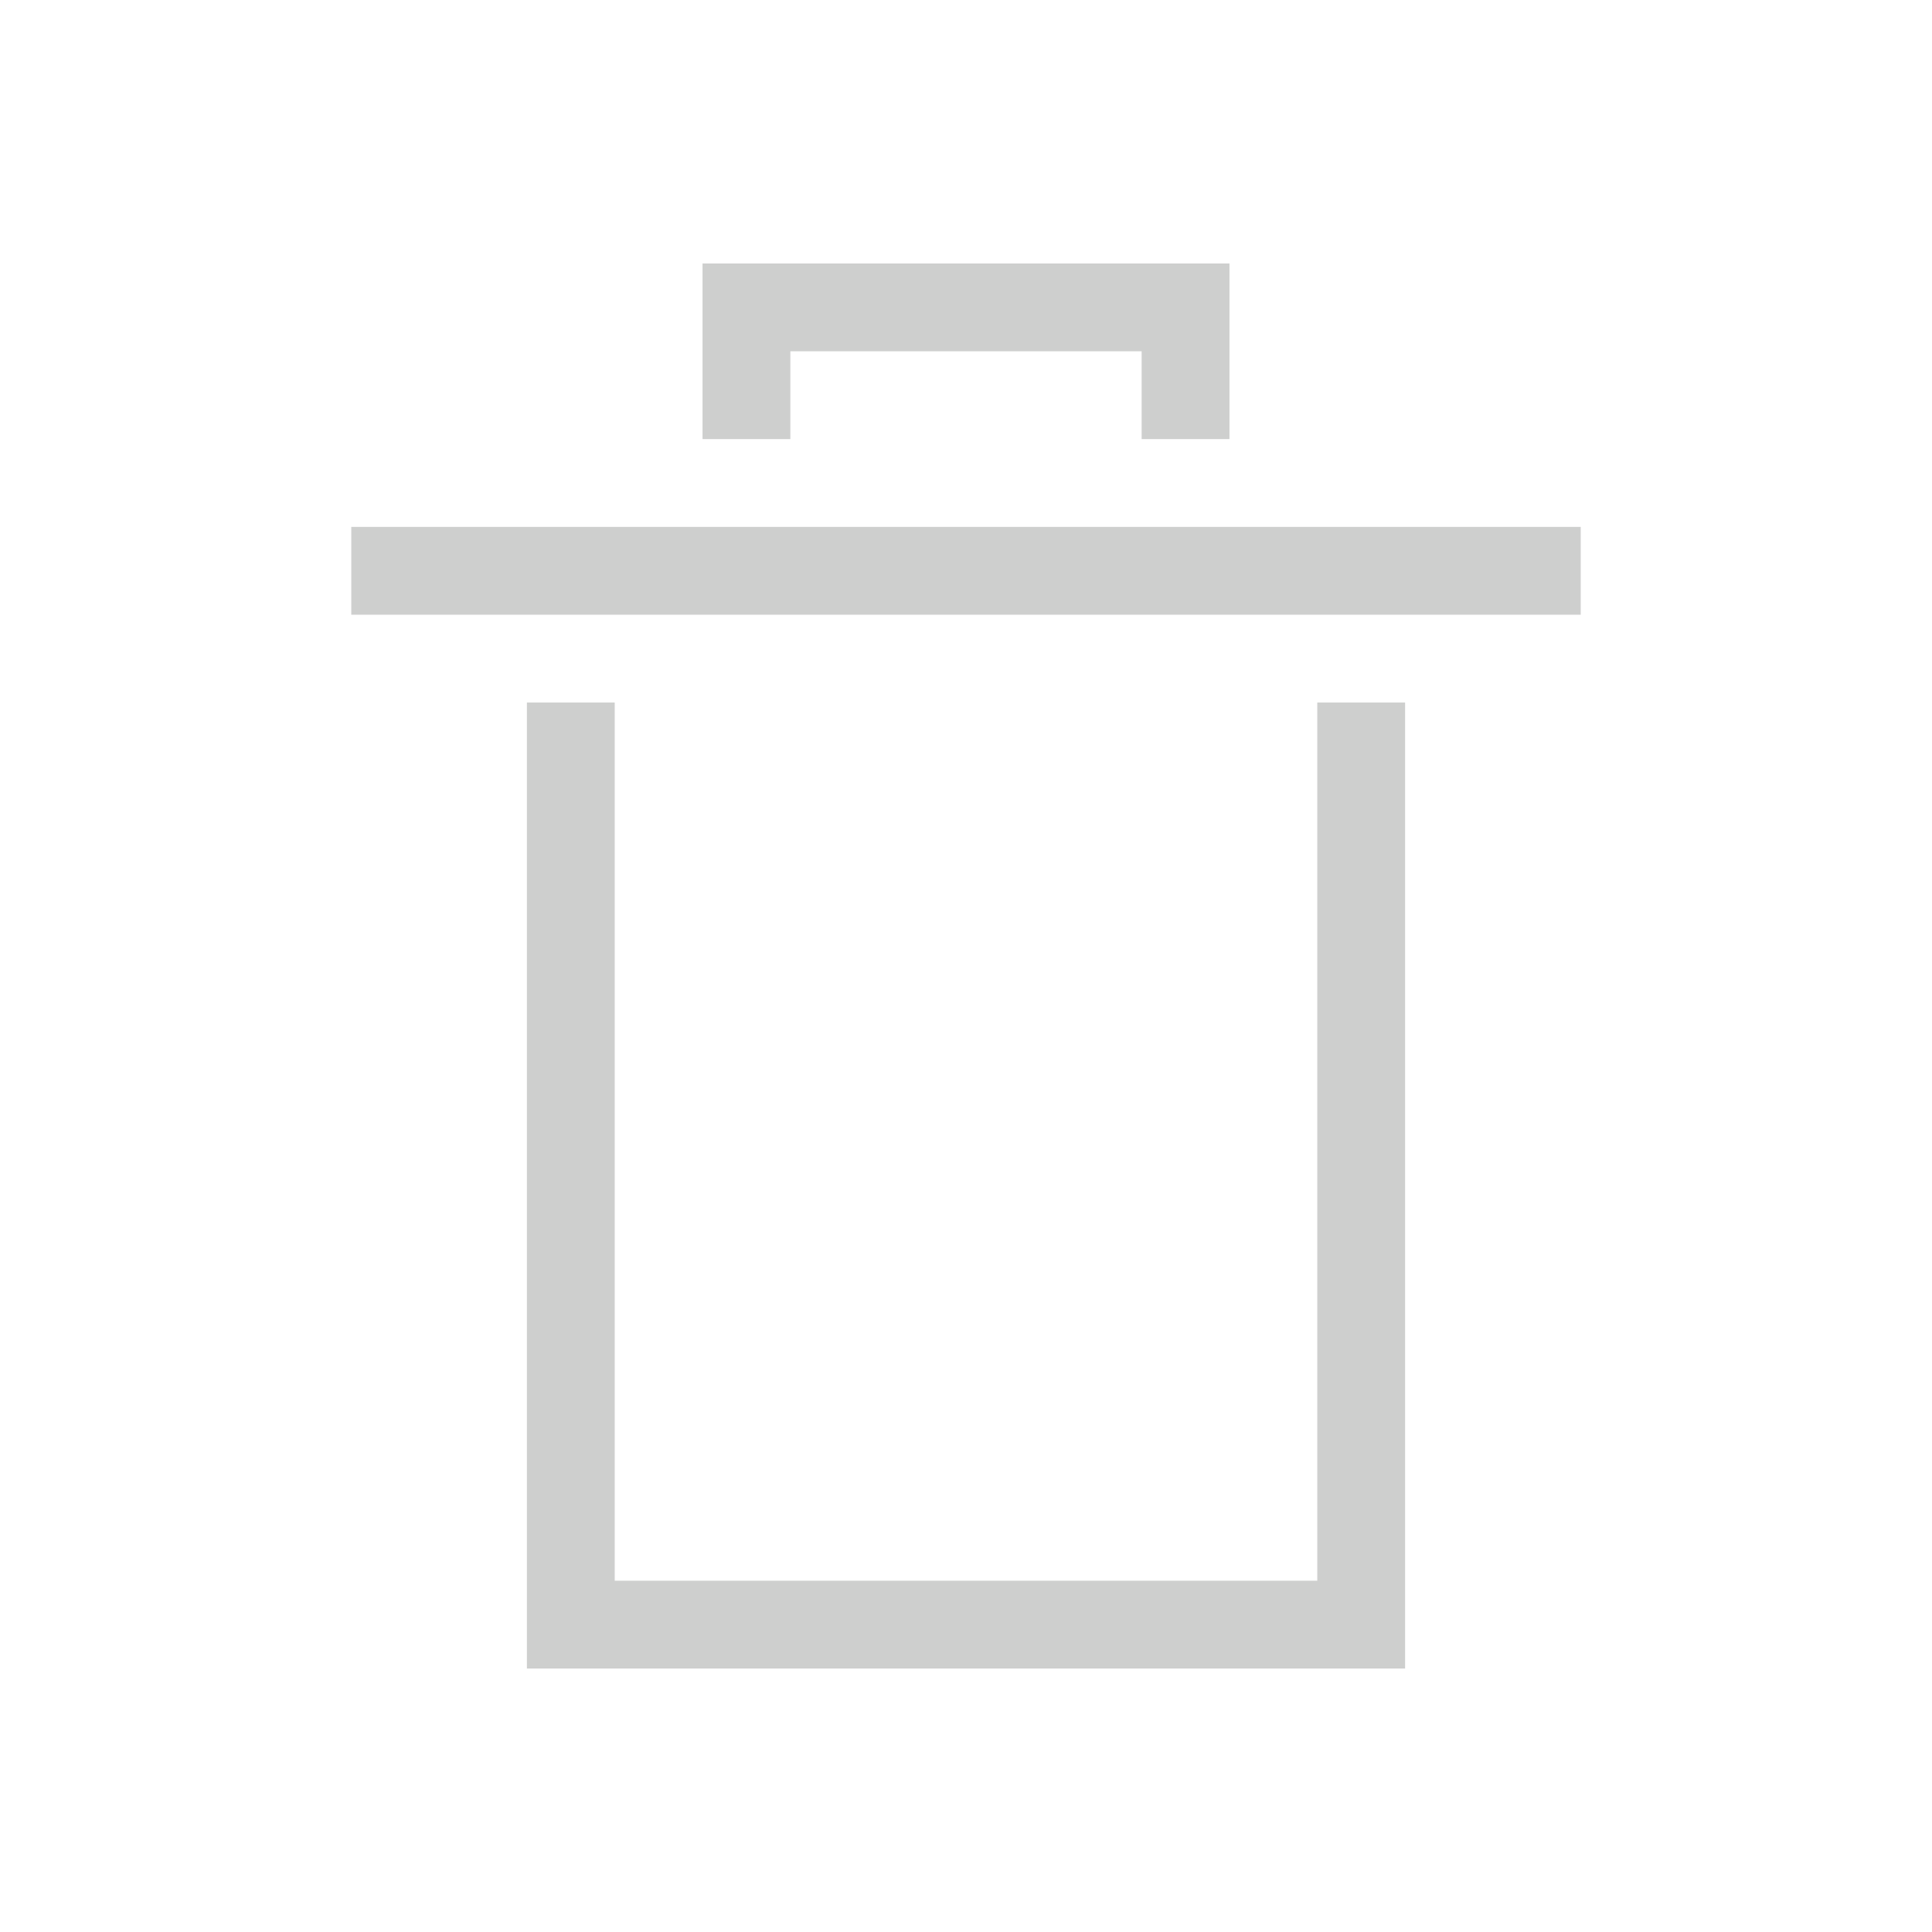<svg xmlns="http://www.w3.org/2000/svg" id="svg2" width="22" height="22" version="1.1">
 <defs id="defs10">
  <style id="current-color-scheme" type="text/css">
   .ColorScheme-Text { color:#cecfce; } .ColorScheme-Highlight { color:#3daee9; }
  </style>
 </defs>
 <path id="rect4150" style="color:#cecfce;opacity:1;fill:currentColor;fill-opacity:1;stroke:none;stroke-width:0.1;stroke-miterlimit:4;stroke-dasharray:none;stroke-opacity:1" class="ColorScheme-Text" d="M 8,3 V 4 5 H 9 V 4 h 4 v 1 h 1 V 4 3 Z M 4,6 V 7 H 18 V 6 Z m 2,2 v 11 h 1 9 V 18 8 H 15 V 18 H 7 V 8 Z"/>
</svg>
